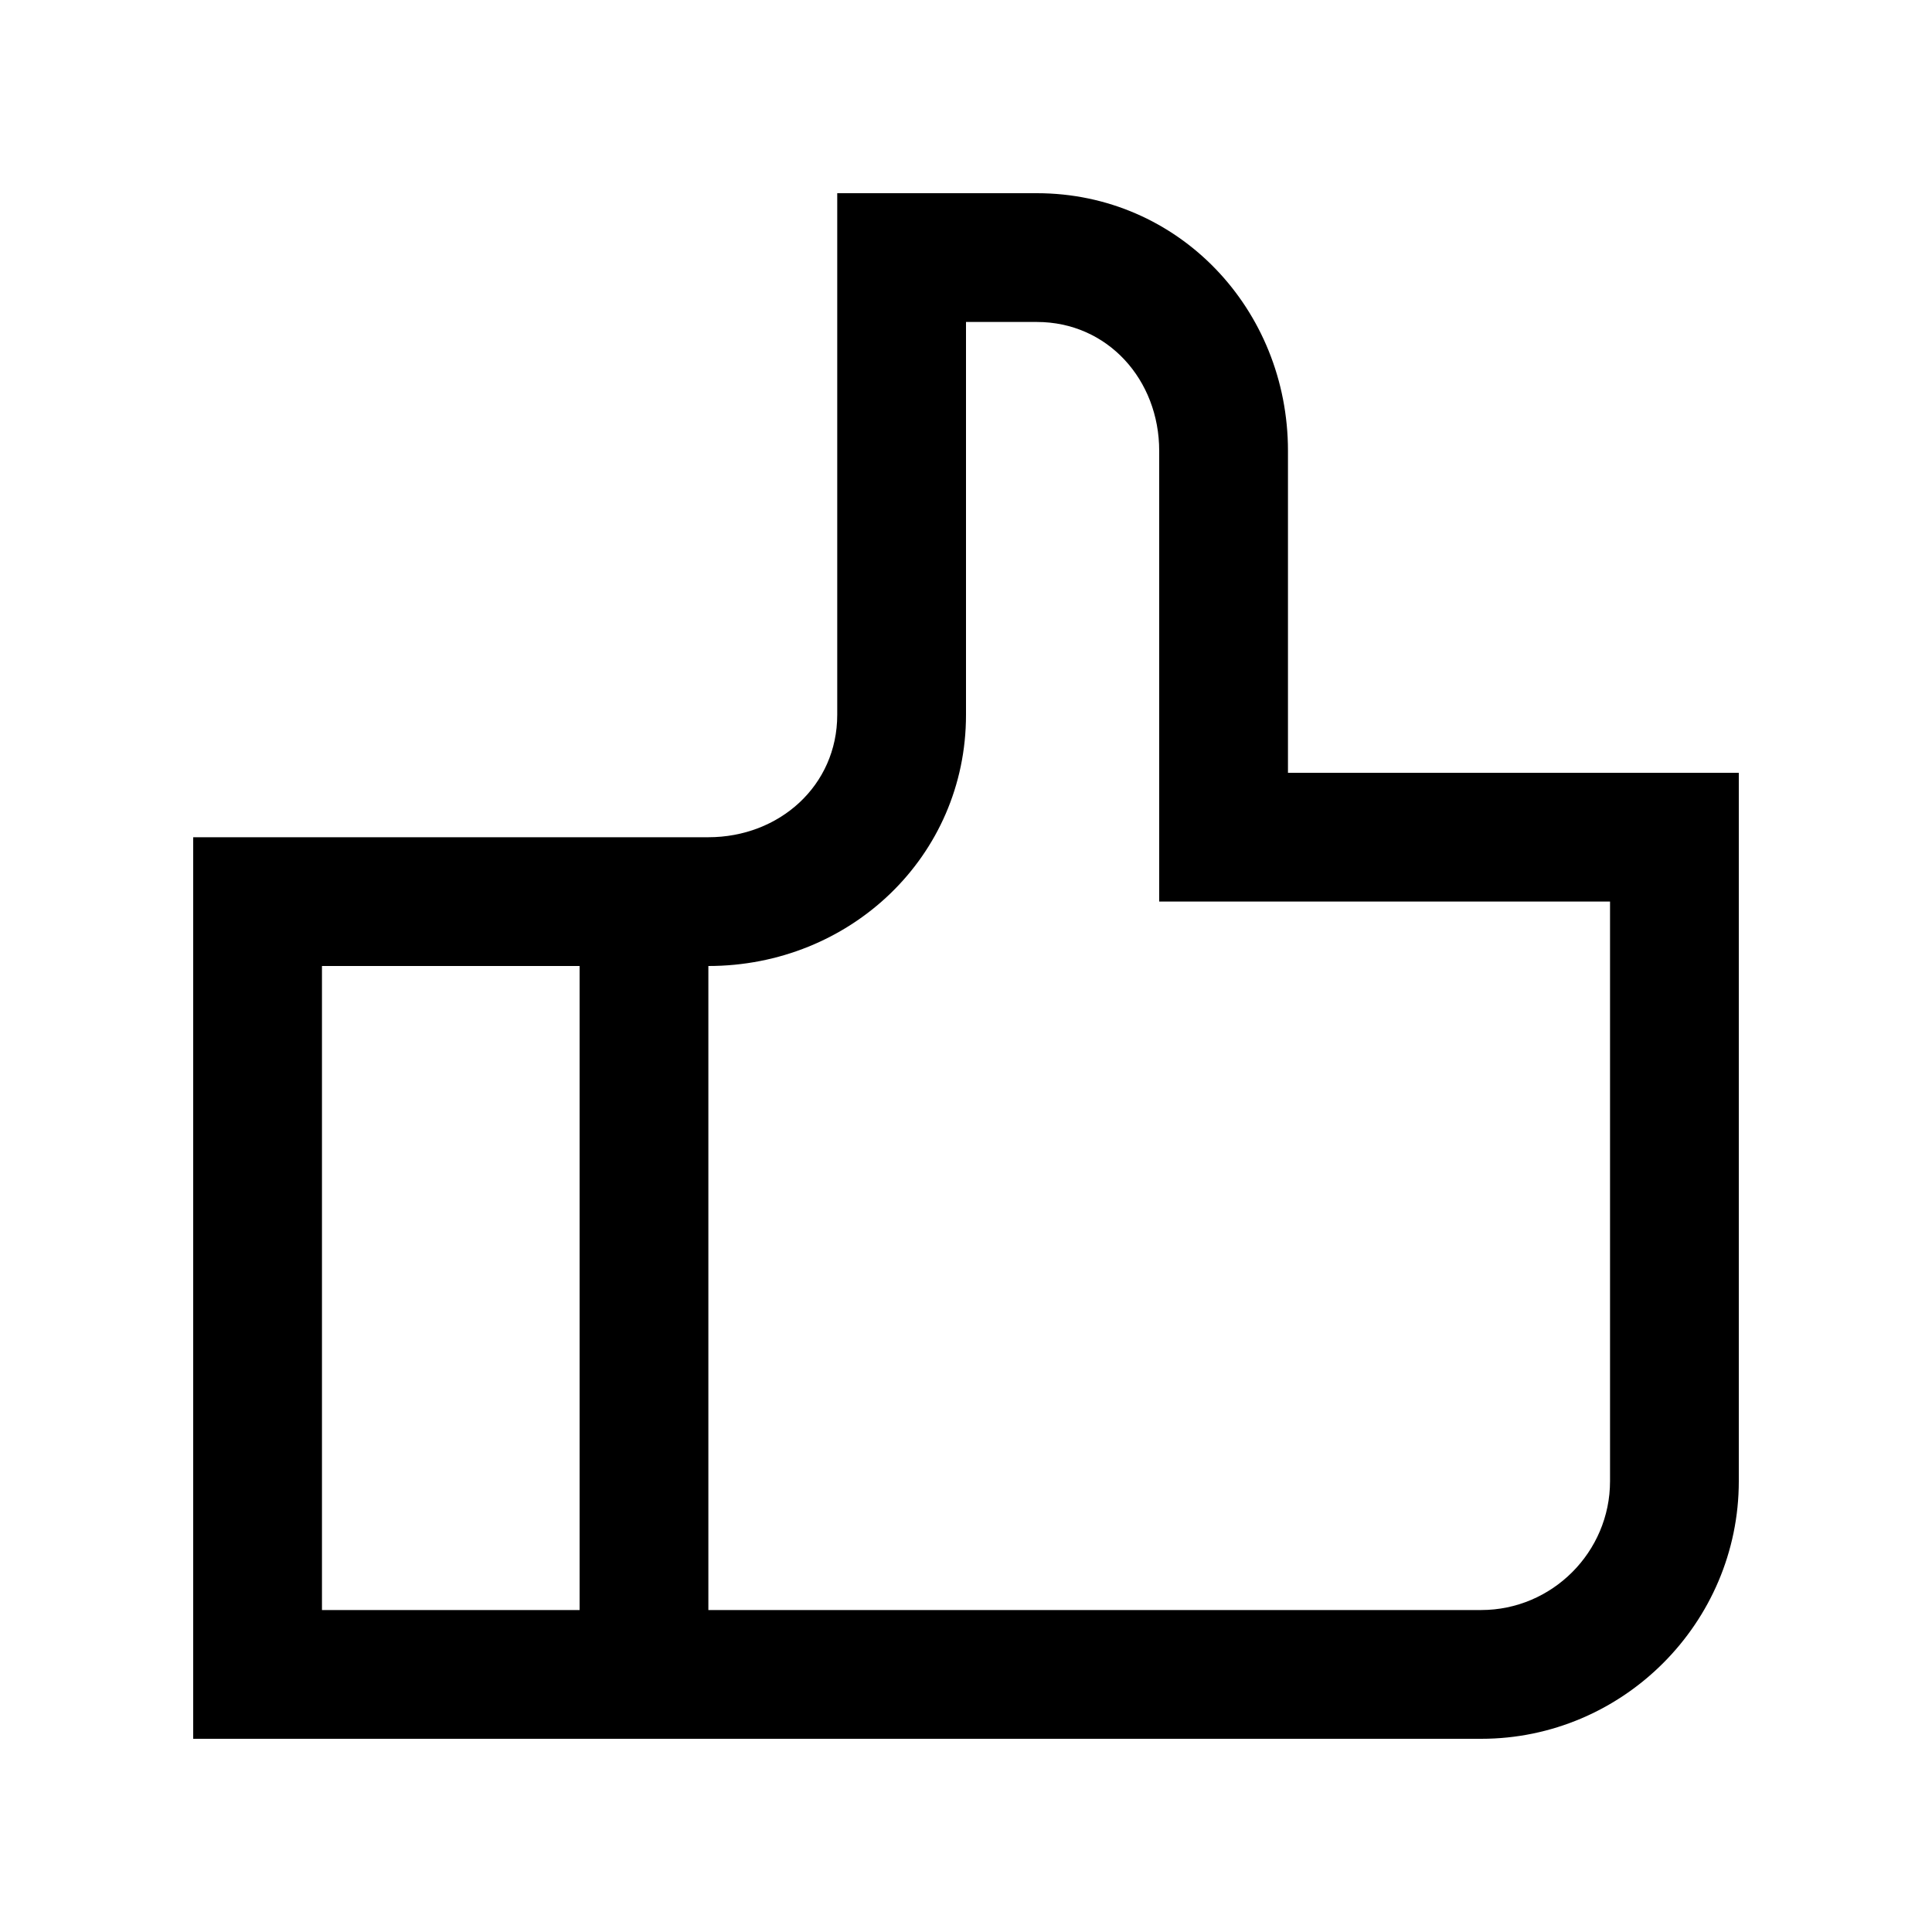 <svg width="20" height="20" viewBox="0 0 20 20" fill="none" xmlns="http://www.w3.org/2000/svg">
<path d="M15.333 18H2V8.667H7.333C8.067 8.667 8.667 8.133 8.667 7.4V2H10.733C12.2 2 13.333 3.2 13.333 4.667V8H18V15.333C18 16.8 16.8 18 15.333 18ZM7.333 16.667H15.333C16.067 16.667 16.667 16.067 16.667 15.333V9.333H12V4.667C12 3.933 11.467 3.333 10.733 3.333H10V7.4C10 8.867 8.8 10 7.333 10V16.667ZM3.333 16.667H6V10H3.333V16.667Z" fill="black"/>
</svg>

